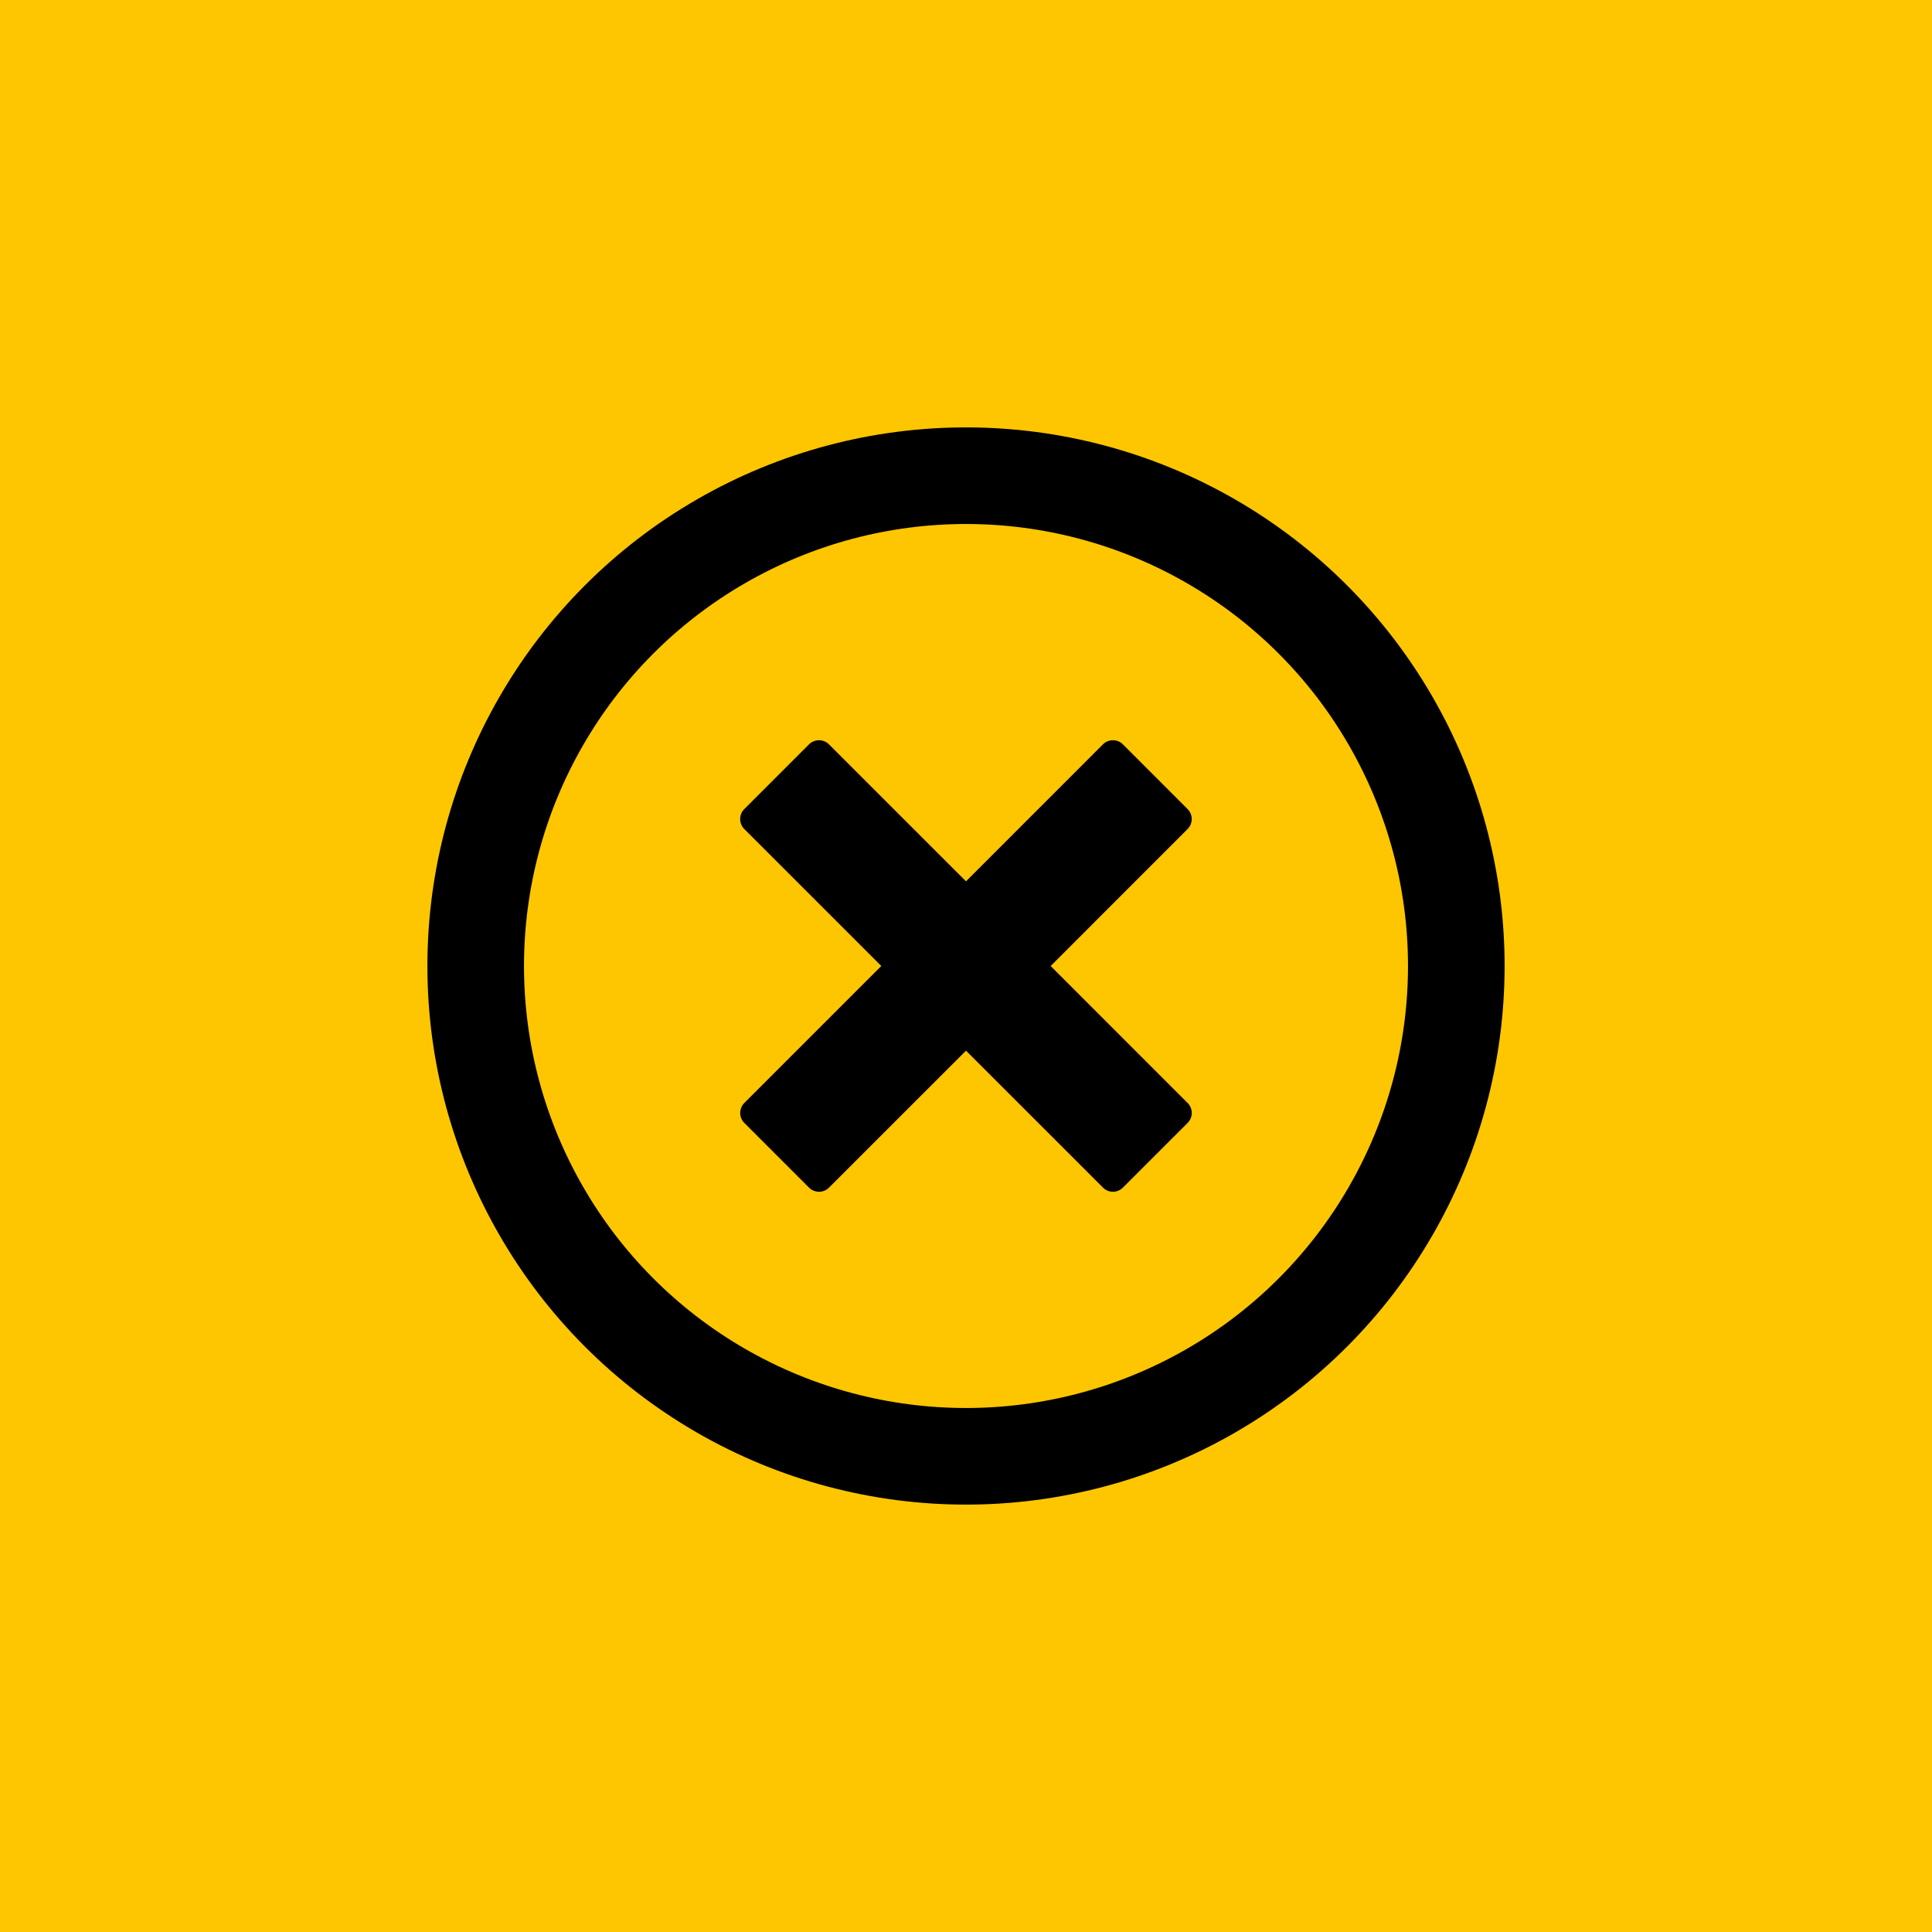 <svg id="Layer_1" data-name="Layer 1" xmlns="http://www.w3.org/2000/svg" xmlns:xlink="http://www.w3.org/1999/xlink" viewBox="0 0 500 500"><defs><clipPath id="clip-path"><polygon points="-520 -0.08 -20 -0.08 -520 499.92 -520 -0.08" fill="none"/></clipPath><clipPath id="clip-path-2"><rect x="-520" y="-0.29" width="500" height="500" fill="none"/></clipPath></defs><g clip-path="url(#clip-path)"><g id="Mask_Group_12" data-name="Mask Group 12"><g id="Group_104" data-name="Group 104"><g clip-path="url(#clip-path-2)"><g id="Mask_Group_10" data-name="Mask Group 10"><g id="Group_99" data-name="Group 99"><rect x="-575.31" y="-60.93" width="708.09" height="1380.74" fill="none"/><g id="Repeat_Grid_1" data-name="Repeat Grid 1"><path id="Path_110" data-name="Path 110" d="M-575.31-83h85.94l63.76,43.09H-317l55.77,37.7h100.79l62.36,42.14H-2.23L46.78,73h75.16" fill="none" stroke="#a09f9e" stroke-linecap="round" stroke-linejoin="round" stroke-width="14"/><path id="Path_110-2" data-name="Path 110-2" d="M-575.31,7.87h85.94L-425.61,51H-317l55.77,37.7h100.79l62.36,42.14H-2.23l49,33.12h75.16" fill="none" stroke="#a09f9e" stroke-linecap="round" stroke-linejoin="round" stroke-width="14"/><path id="Path_110-3" data-name="Path 110-3" d="M-575.31,98.78h85.94l63.76,43.09H-317l55.77,37.69h100.79l62.36,42.15H-2.23l49,33.12h75.16" fill="none" stroke="#a09f9e" stroke-linecap="round" stroke-linejoin="round" stroke-width="14"/><path id="Path_110-4" data-name="Path 110-4" d="M-575.31,189.69h85.94l63.76,43.09H-317l55.77,37.69h100.79l62.36,42.15H-2.23l49,33.12h75.16" fill="none" stroke="#a09f9e" stroke-linecap="round" stroke-linejoin="round" stroke-width="14"/><path id="Path_110-5" data-name="Path 110-5" d="M-575.31,280.59h85.94l63.76,43.1H-317l55.77,37.69h100.79l62.36,42.15H-2.23l49,33.12h75.16" fill="none" stroke="#a09f9e" stroke-linecap="round" stroke-linejoin="round" stroke-width="14"/><path id="Path_110-6" data-name="Path 110-6" d="M-575.31,371.5h85.94l63.76,43.1H-317l55.77,37.69h100.79l62.36,42.15H-2.23l49,33.12h75.16" fill="none" stroke="#a09f9e" stroke-linecap="round" stroke-linejoin="round" stroke-width="14"/><path id="Path_110-7" data-name="Path 110-7" d="M-575.31,462.41h85.94l63.76,43.1H-317l55.77,37.69h100.79l62.36,42.15H-2.23l49,33.12h75.16" fill="none" stroke="#a09f9e" stroke-linecap="round" stroke-linejoin="round" stroke-width="14"/></g><path id="Path_114" data-name="Path 114" d="M59.22,464.35h5.85V422.59H59.22V412.46H83.36L96,453.79l12.32-41.33h24.07v10.13h-6.79v41.76h6.79v9.84H115.12V426.47l-13.9,47.72H90L75.38,426.47v47.72H59.22Z" fill="#a09f9e"/></g></g></g></g></g></g><g id="Group_36" data-name="Group 36"><path id="Path_89" data-name="Path 89" d="M0,0H500V500H0Z" fill="#fec600"/></g><path id="Icon_metro-cross" data-name="Icon metro-cross" d="M307.35,285.45h0L271.91,250l35.44-35.45h0a3.66,3.66,0,0,0,0-5.16l-16.74-16.75a3.67,3.67,0,0,0-5.17,0h0L250,228.09l-35.46-35.45h0a3.67,3.67,0,0,0-5.17,0l-16.75,16.75a3.66,3.66,0,0,0,0,5.16h0L228.08,250l-35.45,35.45h0a3.66,3.66,0,0,0,0,5.16l16.75,16.75a3.66,3.66,0,0,0,5.16,0h0L250,271.91l35.45,35.44h0a3.64,3.64,0,0,0,5.16,0l16.75-16.74a3.66,3.66,0,0,0,0-5.16Z"/><g id="Ellipse_12" data-name="Ellipse 12"><circle cx="250" cy="250" r="140.15" fill="none"/><circle cx="250" cy="250" r="126.89" fill="none" stroke="#000" stroke-width="25"/></g></svg>